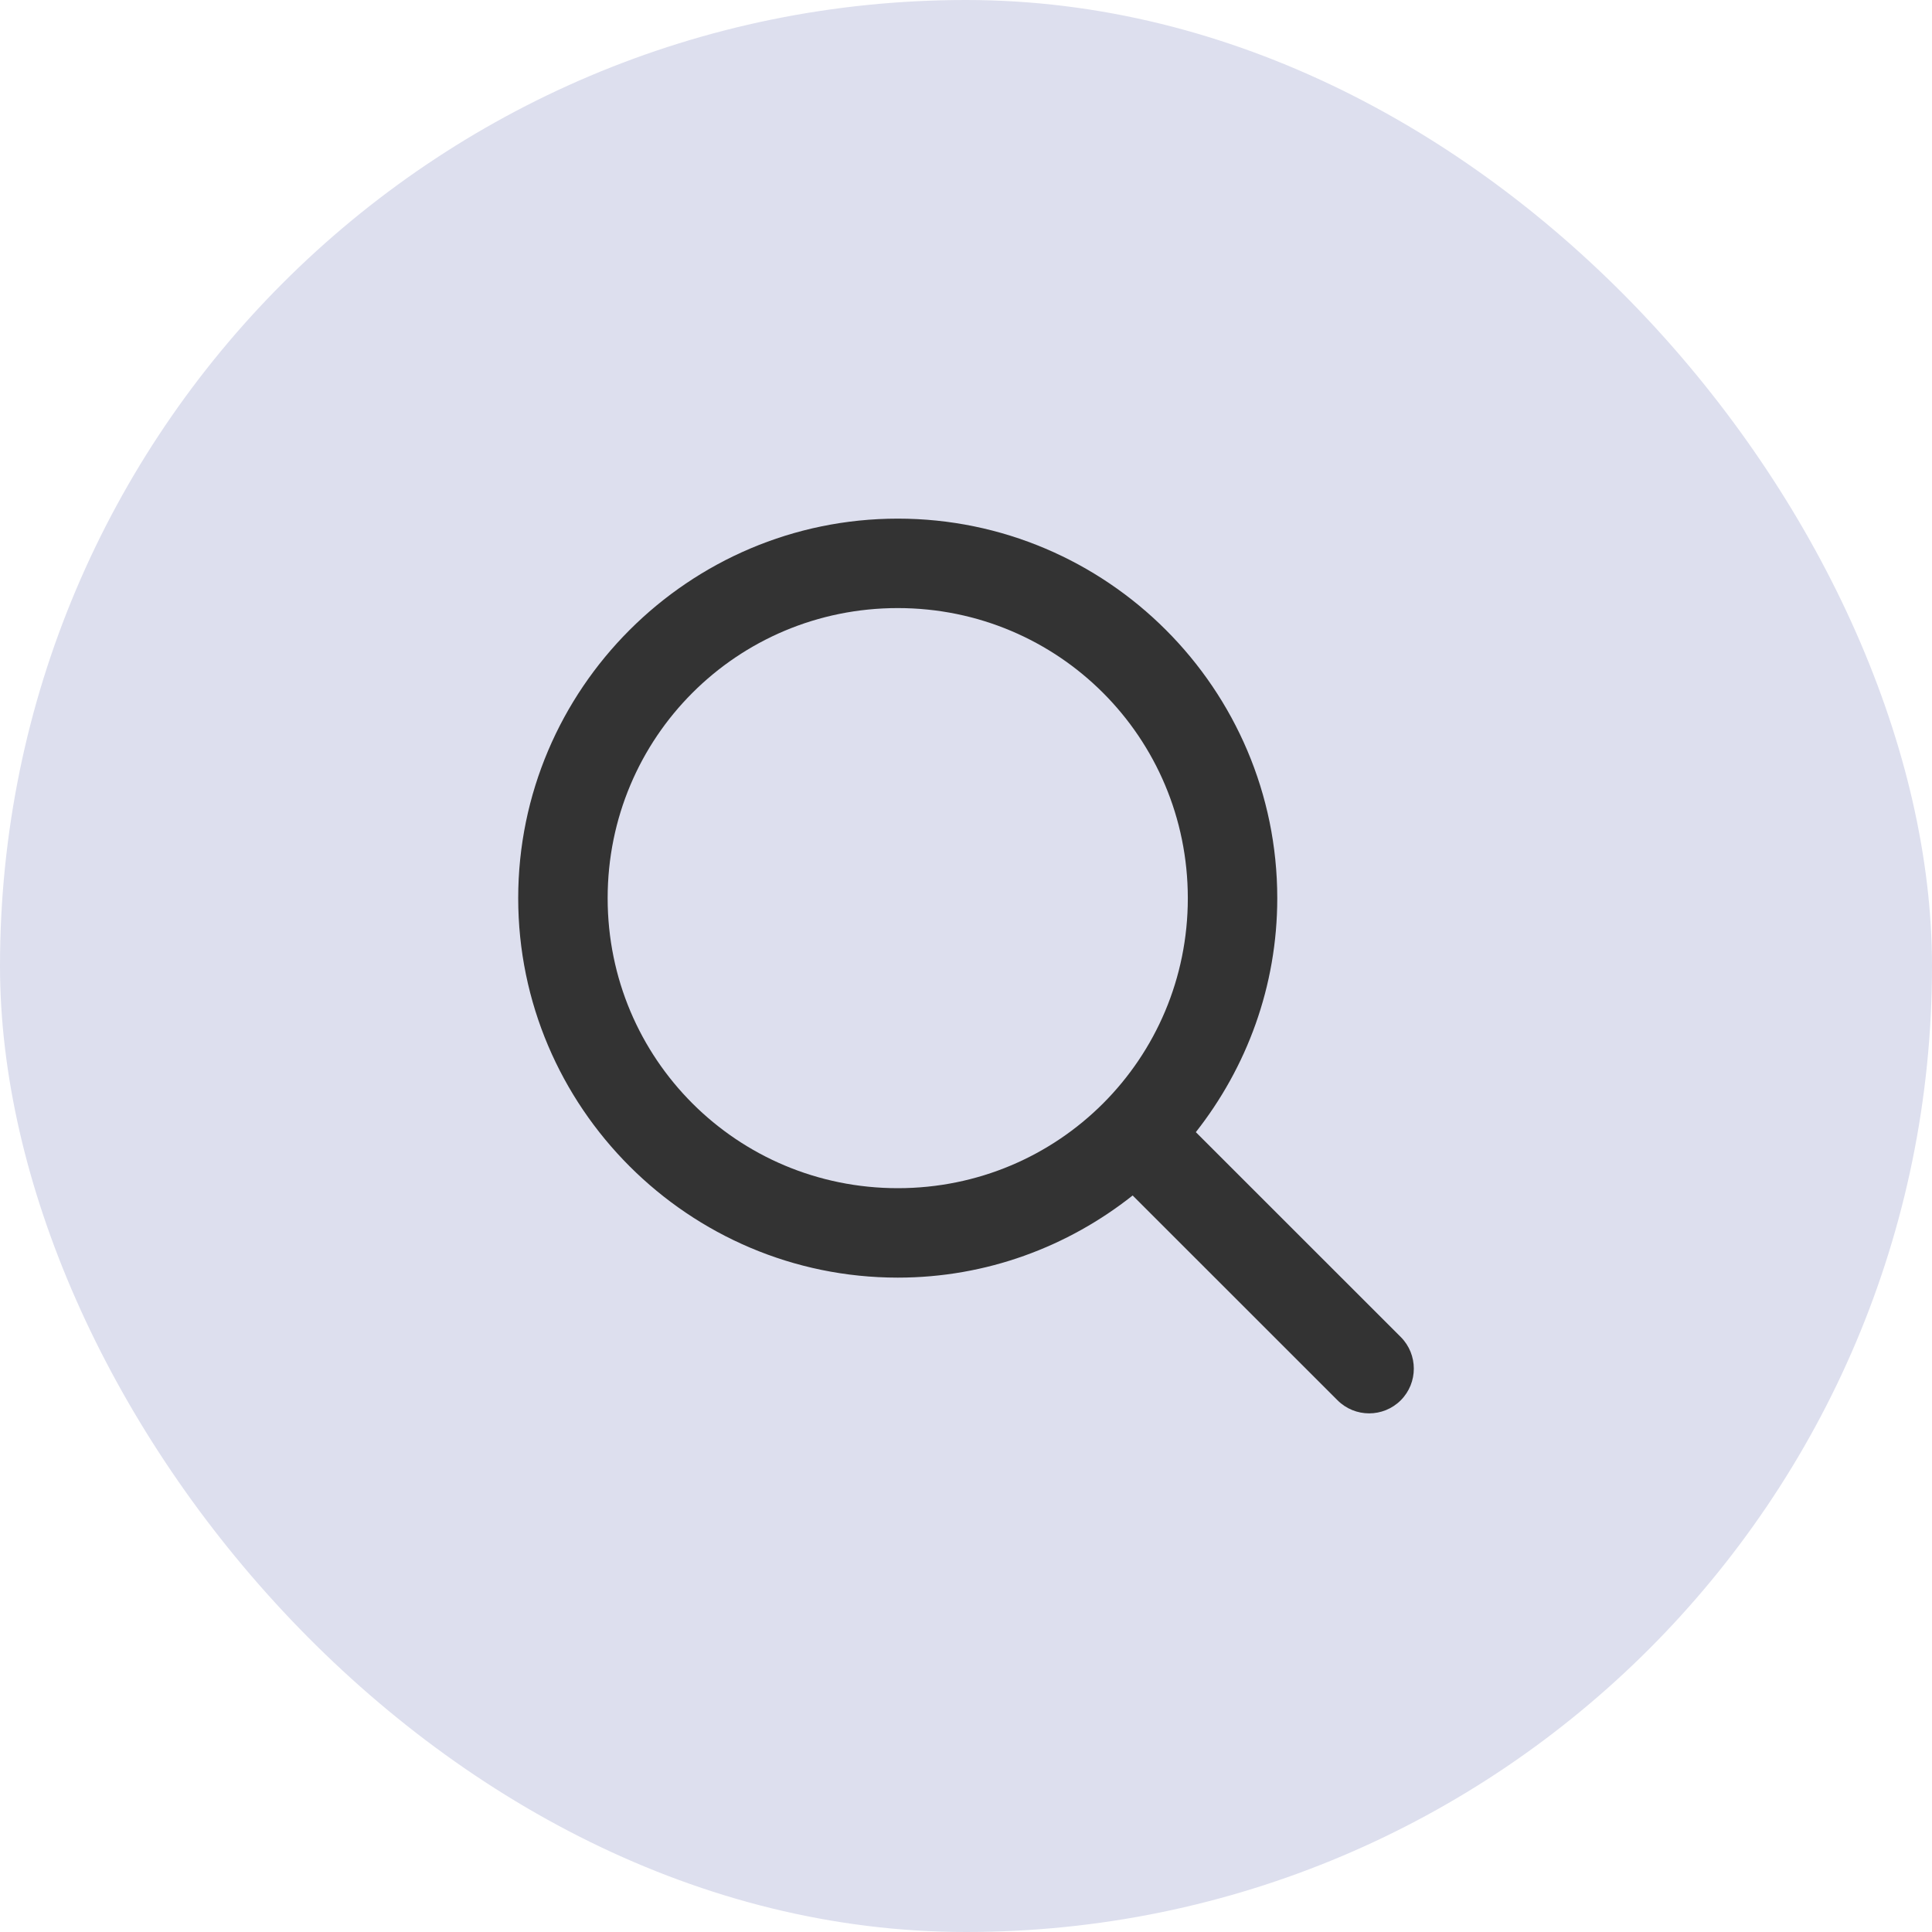 <svg width="27" height="27" viewBox="0 0 27 27" fill="none" xmlns="http://www.w3.org/2000/svg">
<rect width="27" height="27" rx="13.5" fill="#DDDFEE"/>
<g clip-path="url(#clip0_537_16486)">
<rect width="15" height="15" transform="translate(6 6)" fill="#DDDFEE"/>
<path d="M12.547 7.248C9.625 7.248 7.242 9.63 7.242 12.552C7.242 15.474 9.625 17.855 12.547 17.855C13.786 17.855 14.925 17.423 15.829 16.707L18.692 19.569C18.936 19.813 19.332 19.813 19.576 19.569C19.819 19.325 19.819 18.929 19.576 18.685L16.712 15.822C17.422 14.92 17.85 13.785 17.85 12.552C17.85 9.63 15.469 7.248 12.547 7.248L12.547 7.248ZM12.547 8.498C14.793 8.498 16.599 10.306 16.6 12.552C16.6 14.798 14.793 16.605 12.547 16.605C10.301 16.605 8.492 14.798 8.492 12.552C8.492 10.306 10.3 8.498 12.546 8.498L12.547 8.498Z" fill="#333333"/>
</g>
<defs>
<clipPath id="clip0_537_16486">
<rect width="15" height="15" fill="white" transform="translate(6 6)"/>
</clipPath>
</defs>
</svg>
